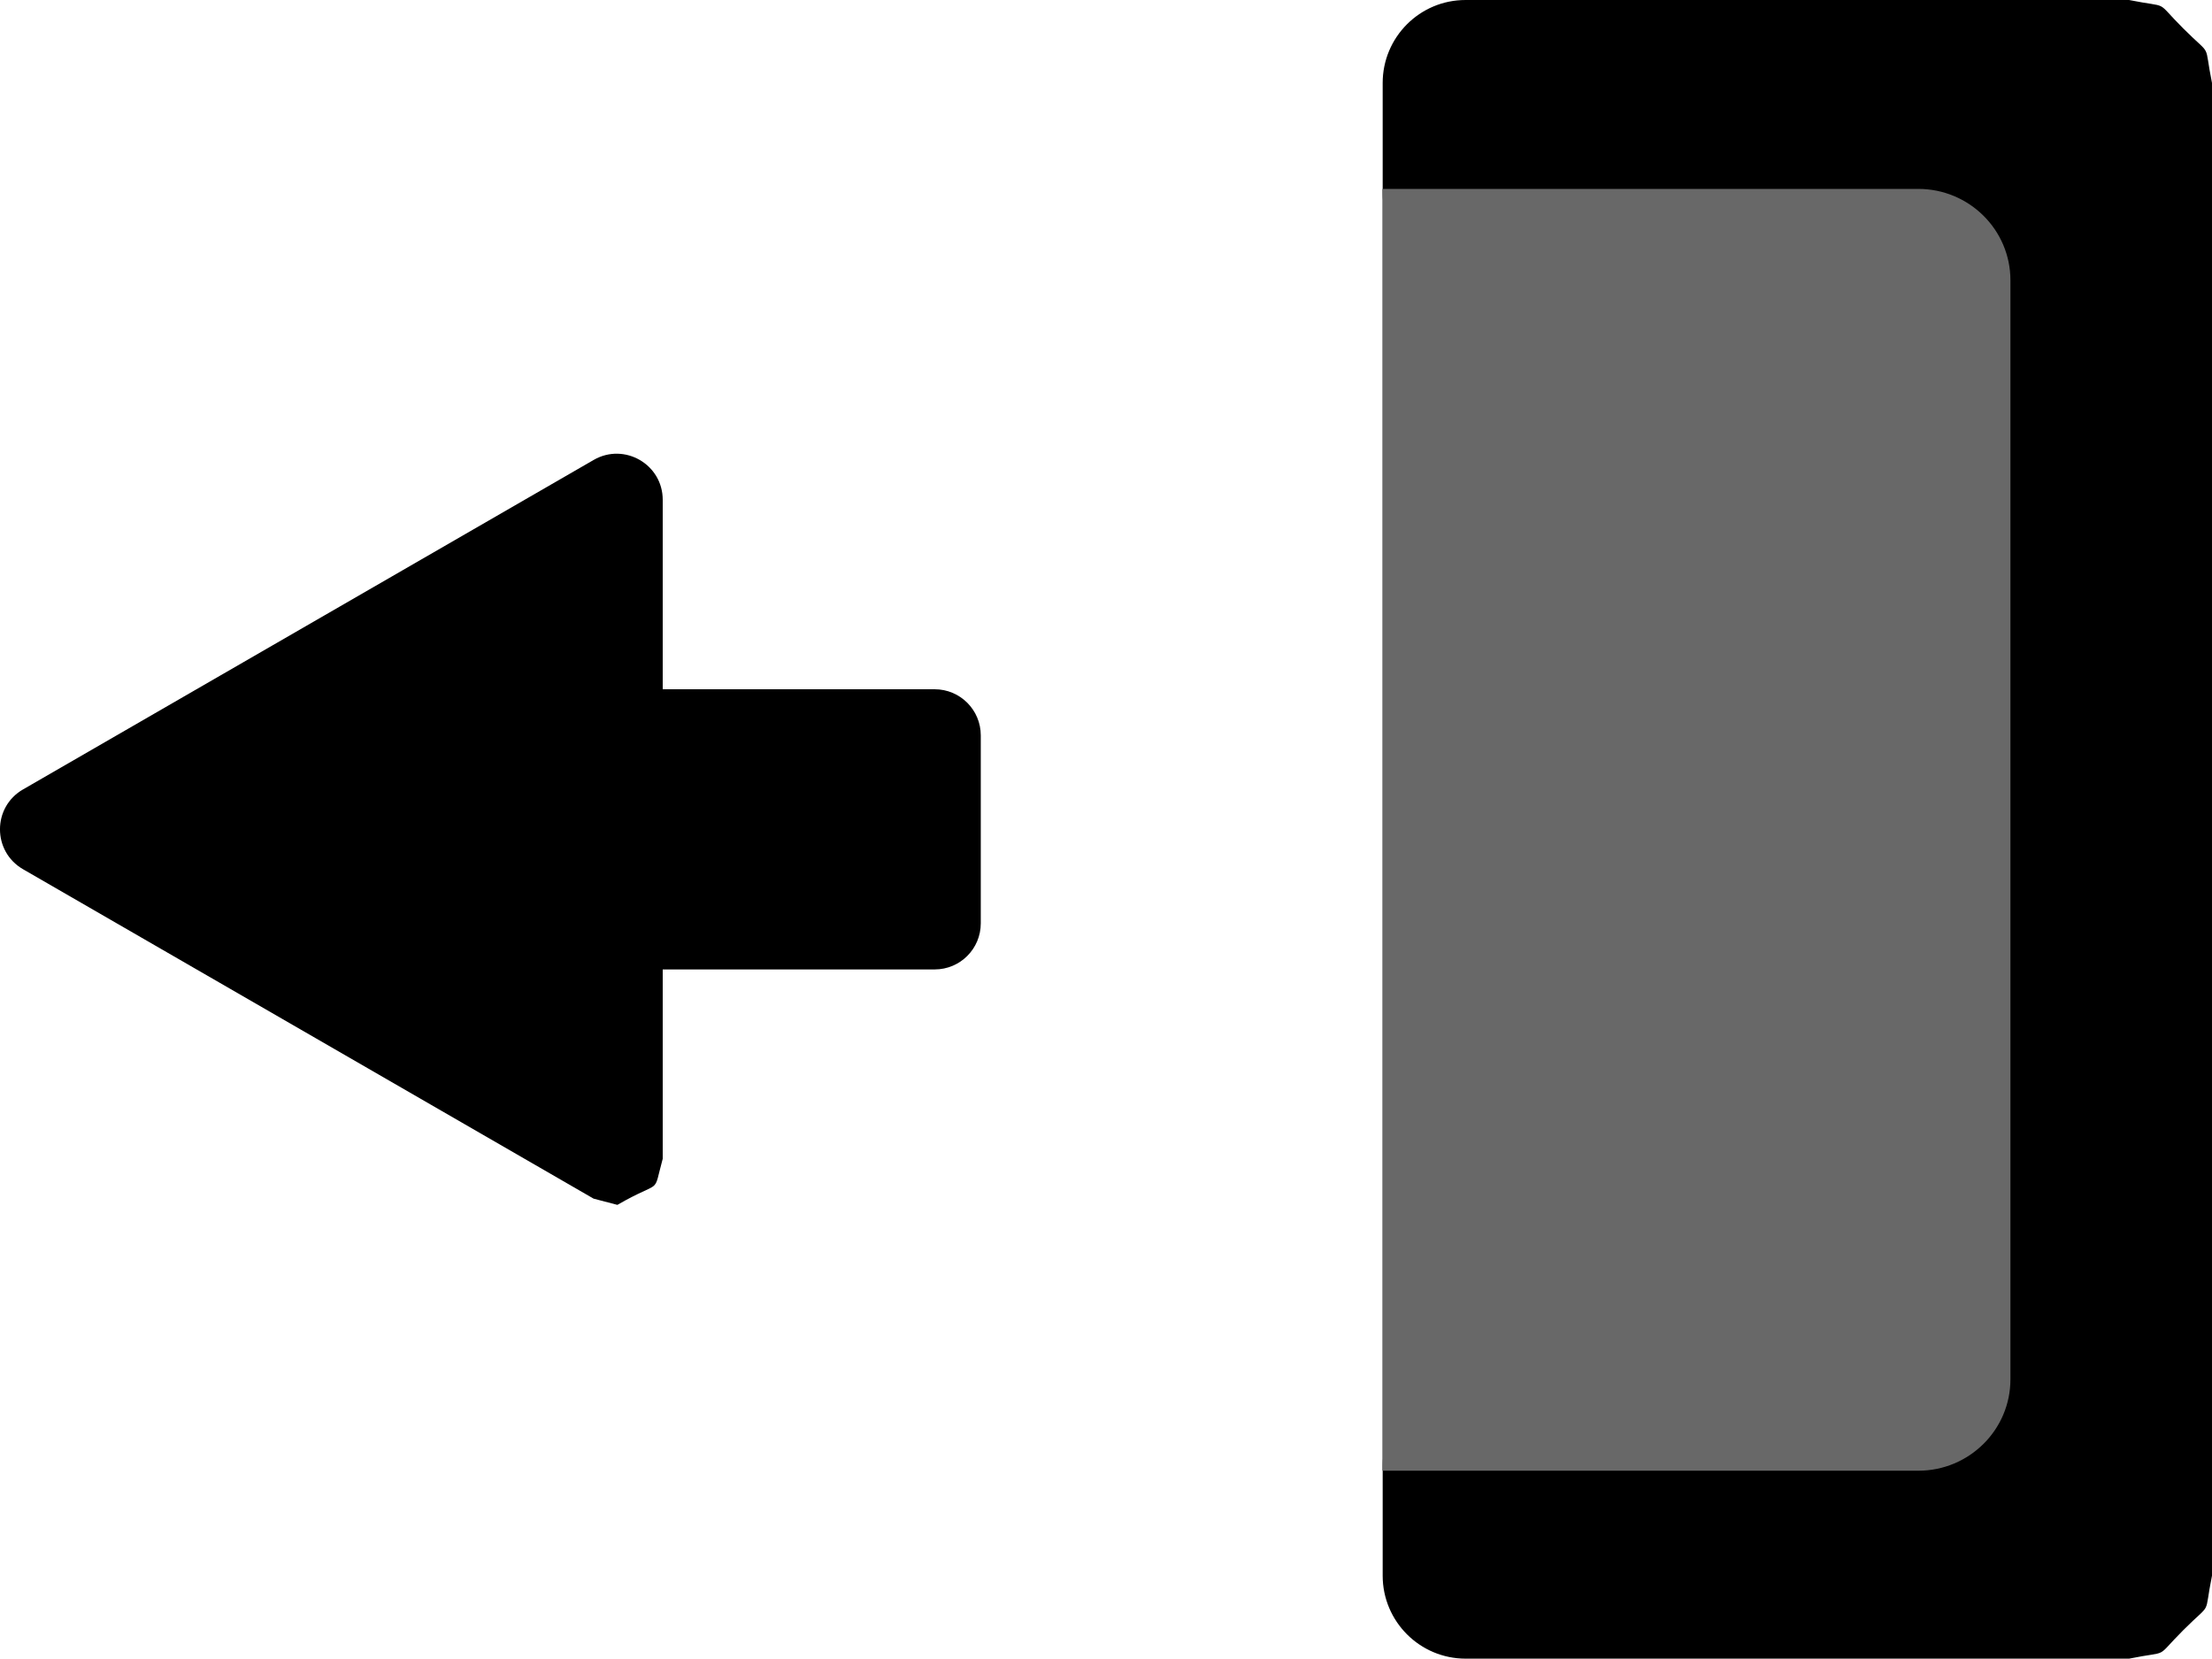 <?xml version="1.0" encoding="UTF-8" standalone="no"?>
<svg
   version="1.1"
   x="0"
   y="0"
   width="48.01"
   height="36"
   viewBox="0 0 48.01 36"
   id="svg385"
   sodipodi:docname="transport_icons.svg.2022_08_18_11_32_28.0.svg"
   inkscape:version="1.2.1 (9c6d41e4, 2022-07-14)"
   xmlns:inkscape="http://www.inkscape.org/namespaces/inkscape"
   xmlns:sodipodi="http://sodipodi.sourceforge.net/DTD/sodipodi-0.dtd"
   xmlns="http://www.w3.org/2000/svg"
   xmlns:svg="http://www.w3.org/2000/svg">
  <defs
     id="defs389" />
  <sodipodi:namedview
     id="namedview387"
     pagecolor="#ffffff"
     bordercolor="#000000"
     borderopacity="0.25"
     inkscape:showpageshadow="2"
     inkscape:pageopacity="0.0"
     inkscape:pagecheckerboard="0"
     inkscape:deskcolor="#d1d1d1"
     showgrid="true"
     inkscape:zoom="0.85644533"
     inkscape:cx="218.92816"
     inkscape:cy="489.81527"
     inkscape:window-width="1706"
     inkscape:window-height="1027"
     inkscape:window-x="45"
     inkscape:window-y="57"
     inkscape:window-maximized="0"
     inkscape:current-layer="Layer_1">
    <inkscape:grid
       type="xygrid"
       id="grid445"
       units="in"
       spacingx="12"
       spacingy="12" />
  </sodipodi:namedview>
  <g
     id="Layer_1"
     transform="translate(-288.023,-792.011)">
    <g
       id="g336"
       inkscape:label="arrl_brfl">
      <path
         d="m 301.423,818.162 c 0.998,-0.576 0.758,-0.174 0.984,-1.001 v -4.109 h 5.903 c 0.552,0 1,-0.447 1,-1 v -4.081 c 0,-0.552 -0.448,-1 -1,-1 h -5.903 v -4.111 c 0.001,-0.77 -0.833,-1.251 -1.499,-0.866 l -12.385,7.151 c -0.667,0.384 -0.667,1.347 0,1.732 l 12.384,7.15 z"
         fill="#000000"
         id="path330" />
      <path
         d="m 319.833,828.011 c -0.994,-10e-4 -1.8,-0.807 -1.8,-1.802 v -2.397 c 0,-0.995 0.806,-1.802 1.8,-1.801 h 10.2 v -24 h -10.2 c -0.994,-10e-4 -1.8,-0.807 -1.8,-1.802 v -2.397 c 0,-0.995 0.806,-1.802 1.8,-1.801 h 12.001 v 0 h 2.397 0.001 10e-4 c 0.922,0.186 0.532,-0.027 1.179,0.62 0.648,0.647 0.434,0.258 0.621,1.18 v 32.4 c -0.187,0.922 0.027,0.532 -0.621,1.179 -0.647,0.648 -0.257,0.434 -1.179,0.621 z"
         fill="#000000"
         id="path332" />
      <path
         d="m 318.026,823.932 v -27.821 h 11.632 c 1.104,0 2,0.888 2,1.983 v 23.855 c 0,1.095 -0.896,1.983 -2,1.983 z"
         fill="#686868"
         id="path334" />
    </g>
  </g>
</svg>
